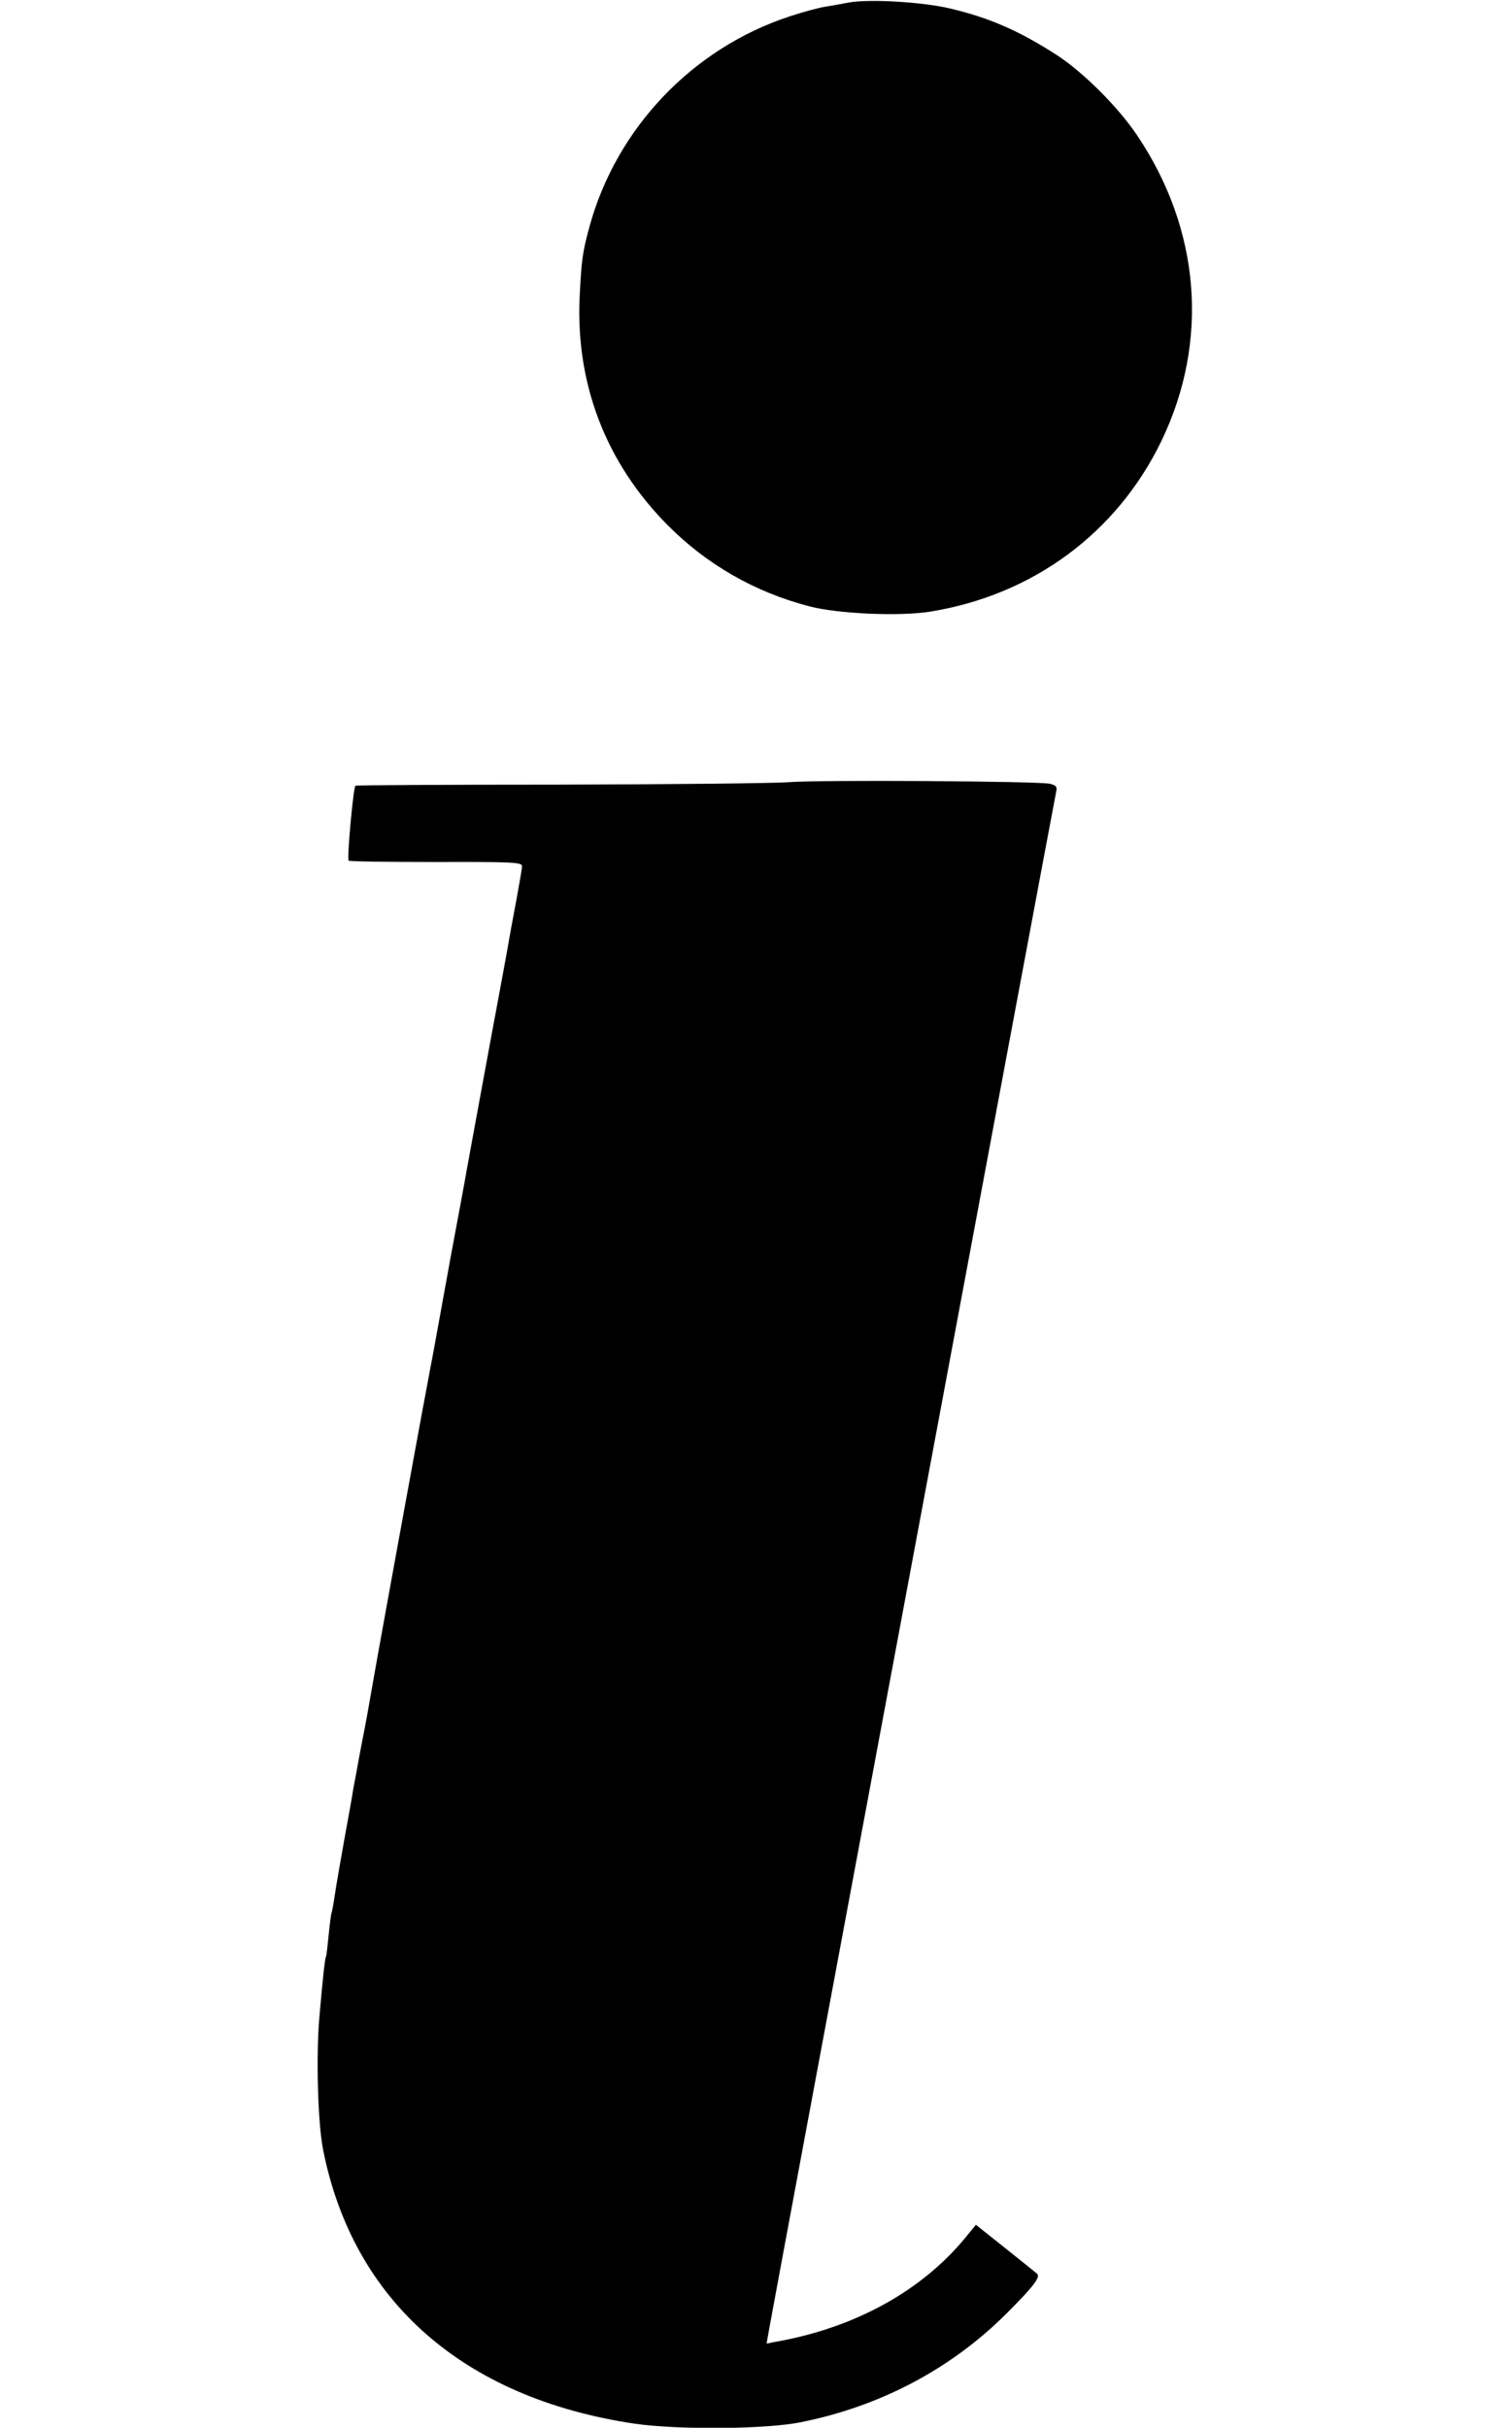 <?xml version="1.0" standalone="no"?>
<!DOCTYPE svg PUBLIC "-//W3C//DTD SVG 20010904//EN"
 "http://www.w3.org/TR/2001/REC-SVG-20010904/DTD/svg10.dtd">
<svg version="1.0" xmlns="http://www.w3.org/2000/svg"
 width="559pt" height="897pt" viewBox="0 0 559 897"
 preserveAspectRatio="xMidYMid meet">
<g transform="translate(0,897) scale(0.1,-0.1)"
fill="#000000" stroke="none">
<path d="M3140 8961 c-25 -5 -65 -12 -90 -16 -25 -4 -84 -20 -132 -36 -358
-118 -638 -412 -738 -774 -27 -99 -30 -125 -37 -261 -15 -323 97 -614 325
-844 144 -145 321 -247 523 -300 106 -28 334 -38 447 -20 380 61 691 290 856
631 177 367 145 780 -90 1129 -69 103 -196 230 -293 294 -140 91 -254 141
-400 175 -102 24 -296 35 -371 22z"/>
<path d="M2915 6080 c-49 -4 -429 -8 -844 -9 -415 0 -756 -2 -757 -4 -8 -8
-32 -272 -25 -277 5 -3 151 -5 325 -5 278 1 316 -1 316 -15 0 -8 -9 -60 -19
-115 -10 -55 -22 -116 -25 -135 -3 -19 -21 -118 -40 -220 -33 -175 -110 -596
-120 -650 -2 -14 -29 -160 -60 -325 -30 -165 -57 -313 -60 -330 -3 -16 -10
-55 -16 -85 -23 -119 -163 -886 -196 -1070 -19 -107 -36 -204 -38 -215 -2 -11
-13 -69 -25 -130 -11 -60 -22 -121 -25 -135 -2 -14 -7 -43 -11 -65 -30 -164
-54 -301 -60 -345 -4 -24 -8 -47 -10 -50 -1 -3 -6 -39 -10 -80 -4 -41 -8 -77
-10 -80 -4 -6 -13 -93 -24 -220 -13 -144 -6 -392 13 -490 110 -561 519 -921
1153 -1015 160 -23 487 -21 616 6 293 59 554 197 759 402 98 98 126 134 112
146 -5 5 -58 47 -118 95 l-108 86 -27 -33 c-164 -207 -417 -348 -717 -400
l-30 -6 13 72 c18 103 1052 5638 1058 5663 4 17 -1 23 -23 28 -38 10 -857 15
-967 6z"/>
</g>
</svg>
